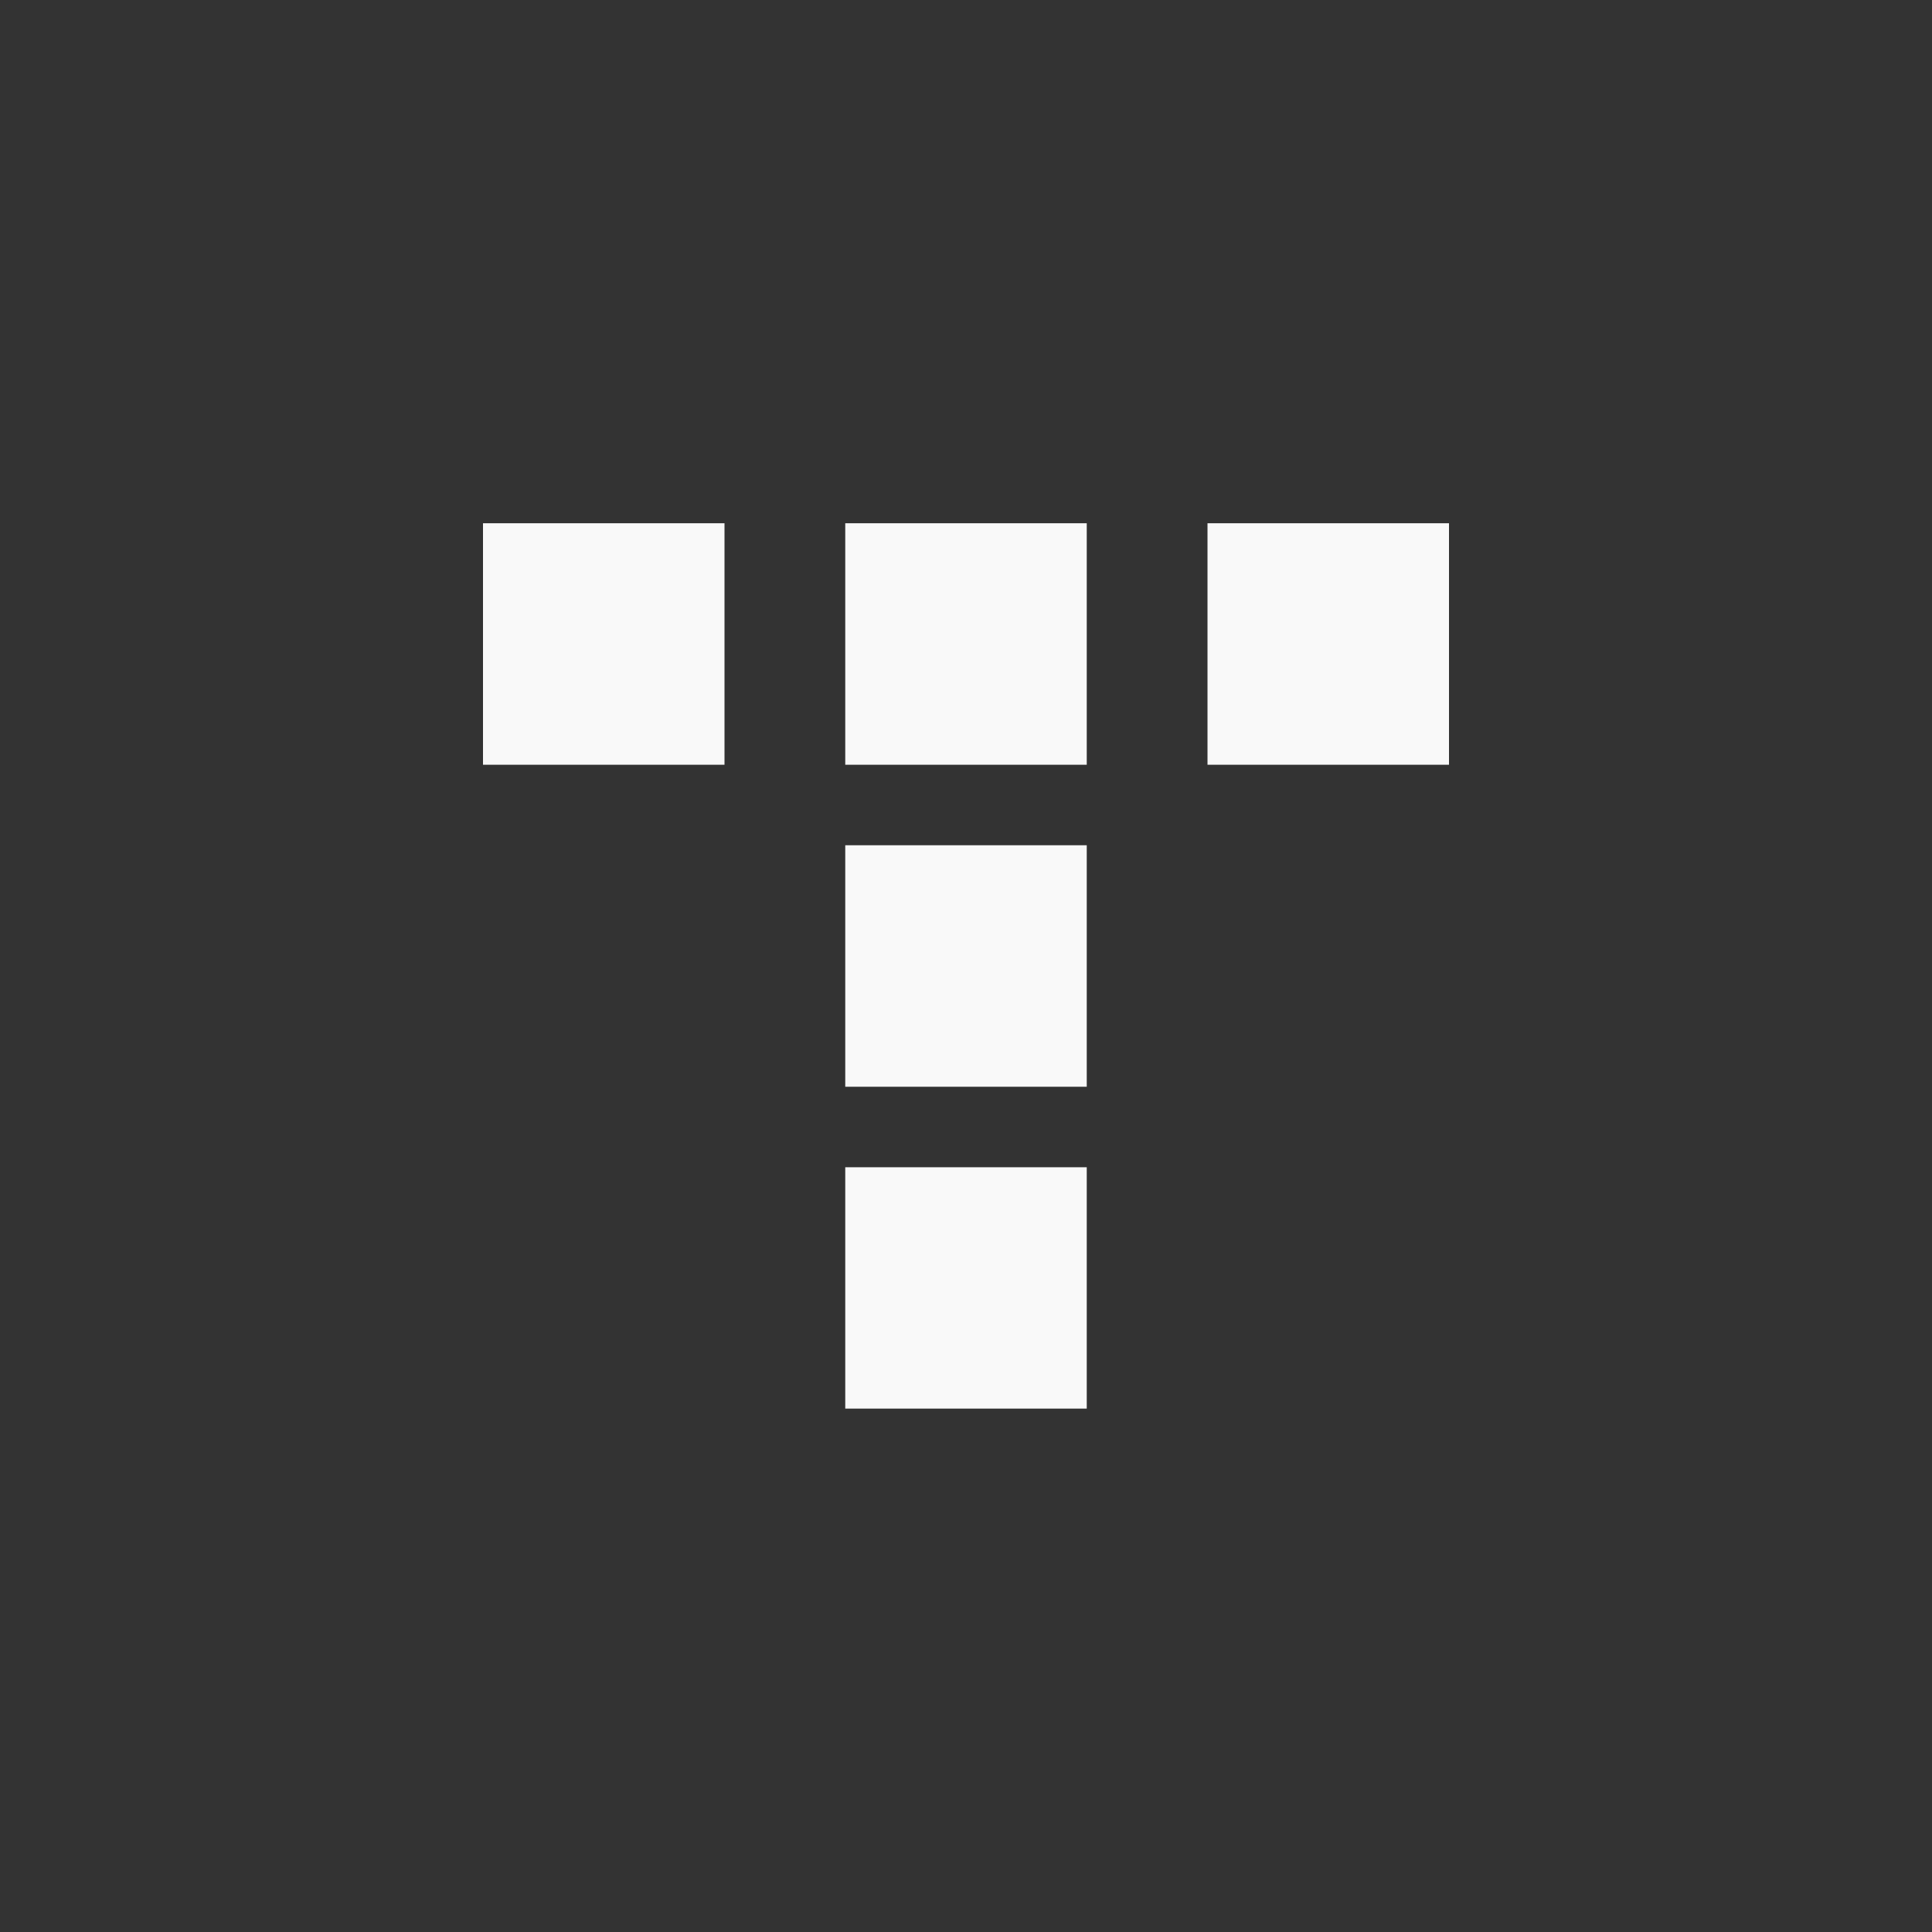 <!-- color: #eeeeee --><svg xmlns="http://www.w3.org/2000/svg" viewBox="0 0 48 48"><rect x="0" y="0" width="48" height="48" fill="#333333" stroke="none"/><g><path d="m 12 13 l 6 0 l 0 6 l -6 0 m 0 -6" fill="#f9f9f9" stroke="none" fill-rule="nonzero" fill-opacity="1"/><path d="m 21 13 l 6 0 l 0 6 l -6 0 m 0 -6" fill="#f9f9f9" stroke="none" fill-rule="nonzero" fill-opacity="1"/><path d="m 30 13 l 6 0 l 0 6 l -6 0 m 0 -6" fill="#f9f9f9" stroke="none" fill-rule="nonzero" fill-opacity="1"/><path d="m 21 21 l 6 0 l 0 6 l -6 0 m 0 -6" fill="#f9f9f9" stroke="none" fill-rule="nonzero" fill-opacity="1"/><path d="m 21 29 l 6 0 l 0 5.996 l -6 0 m 0 -5.996" fill="#f9f9f9" stroke="none" fill-rule="nonzero" fill-opacity="1"/></g></svg>